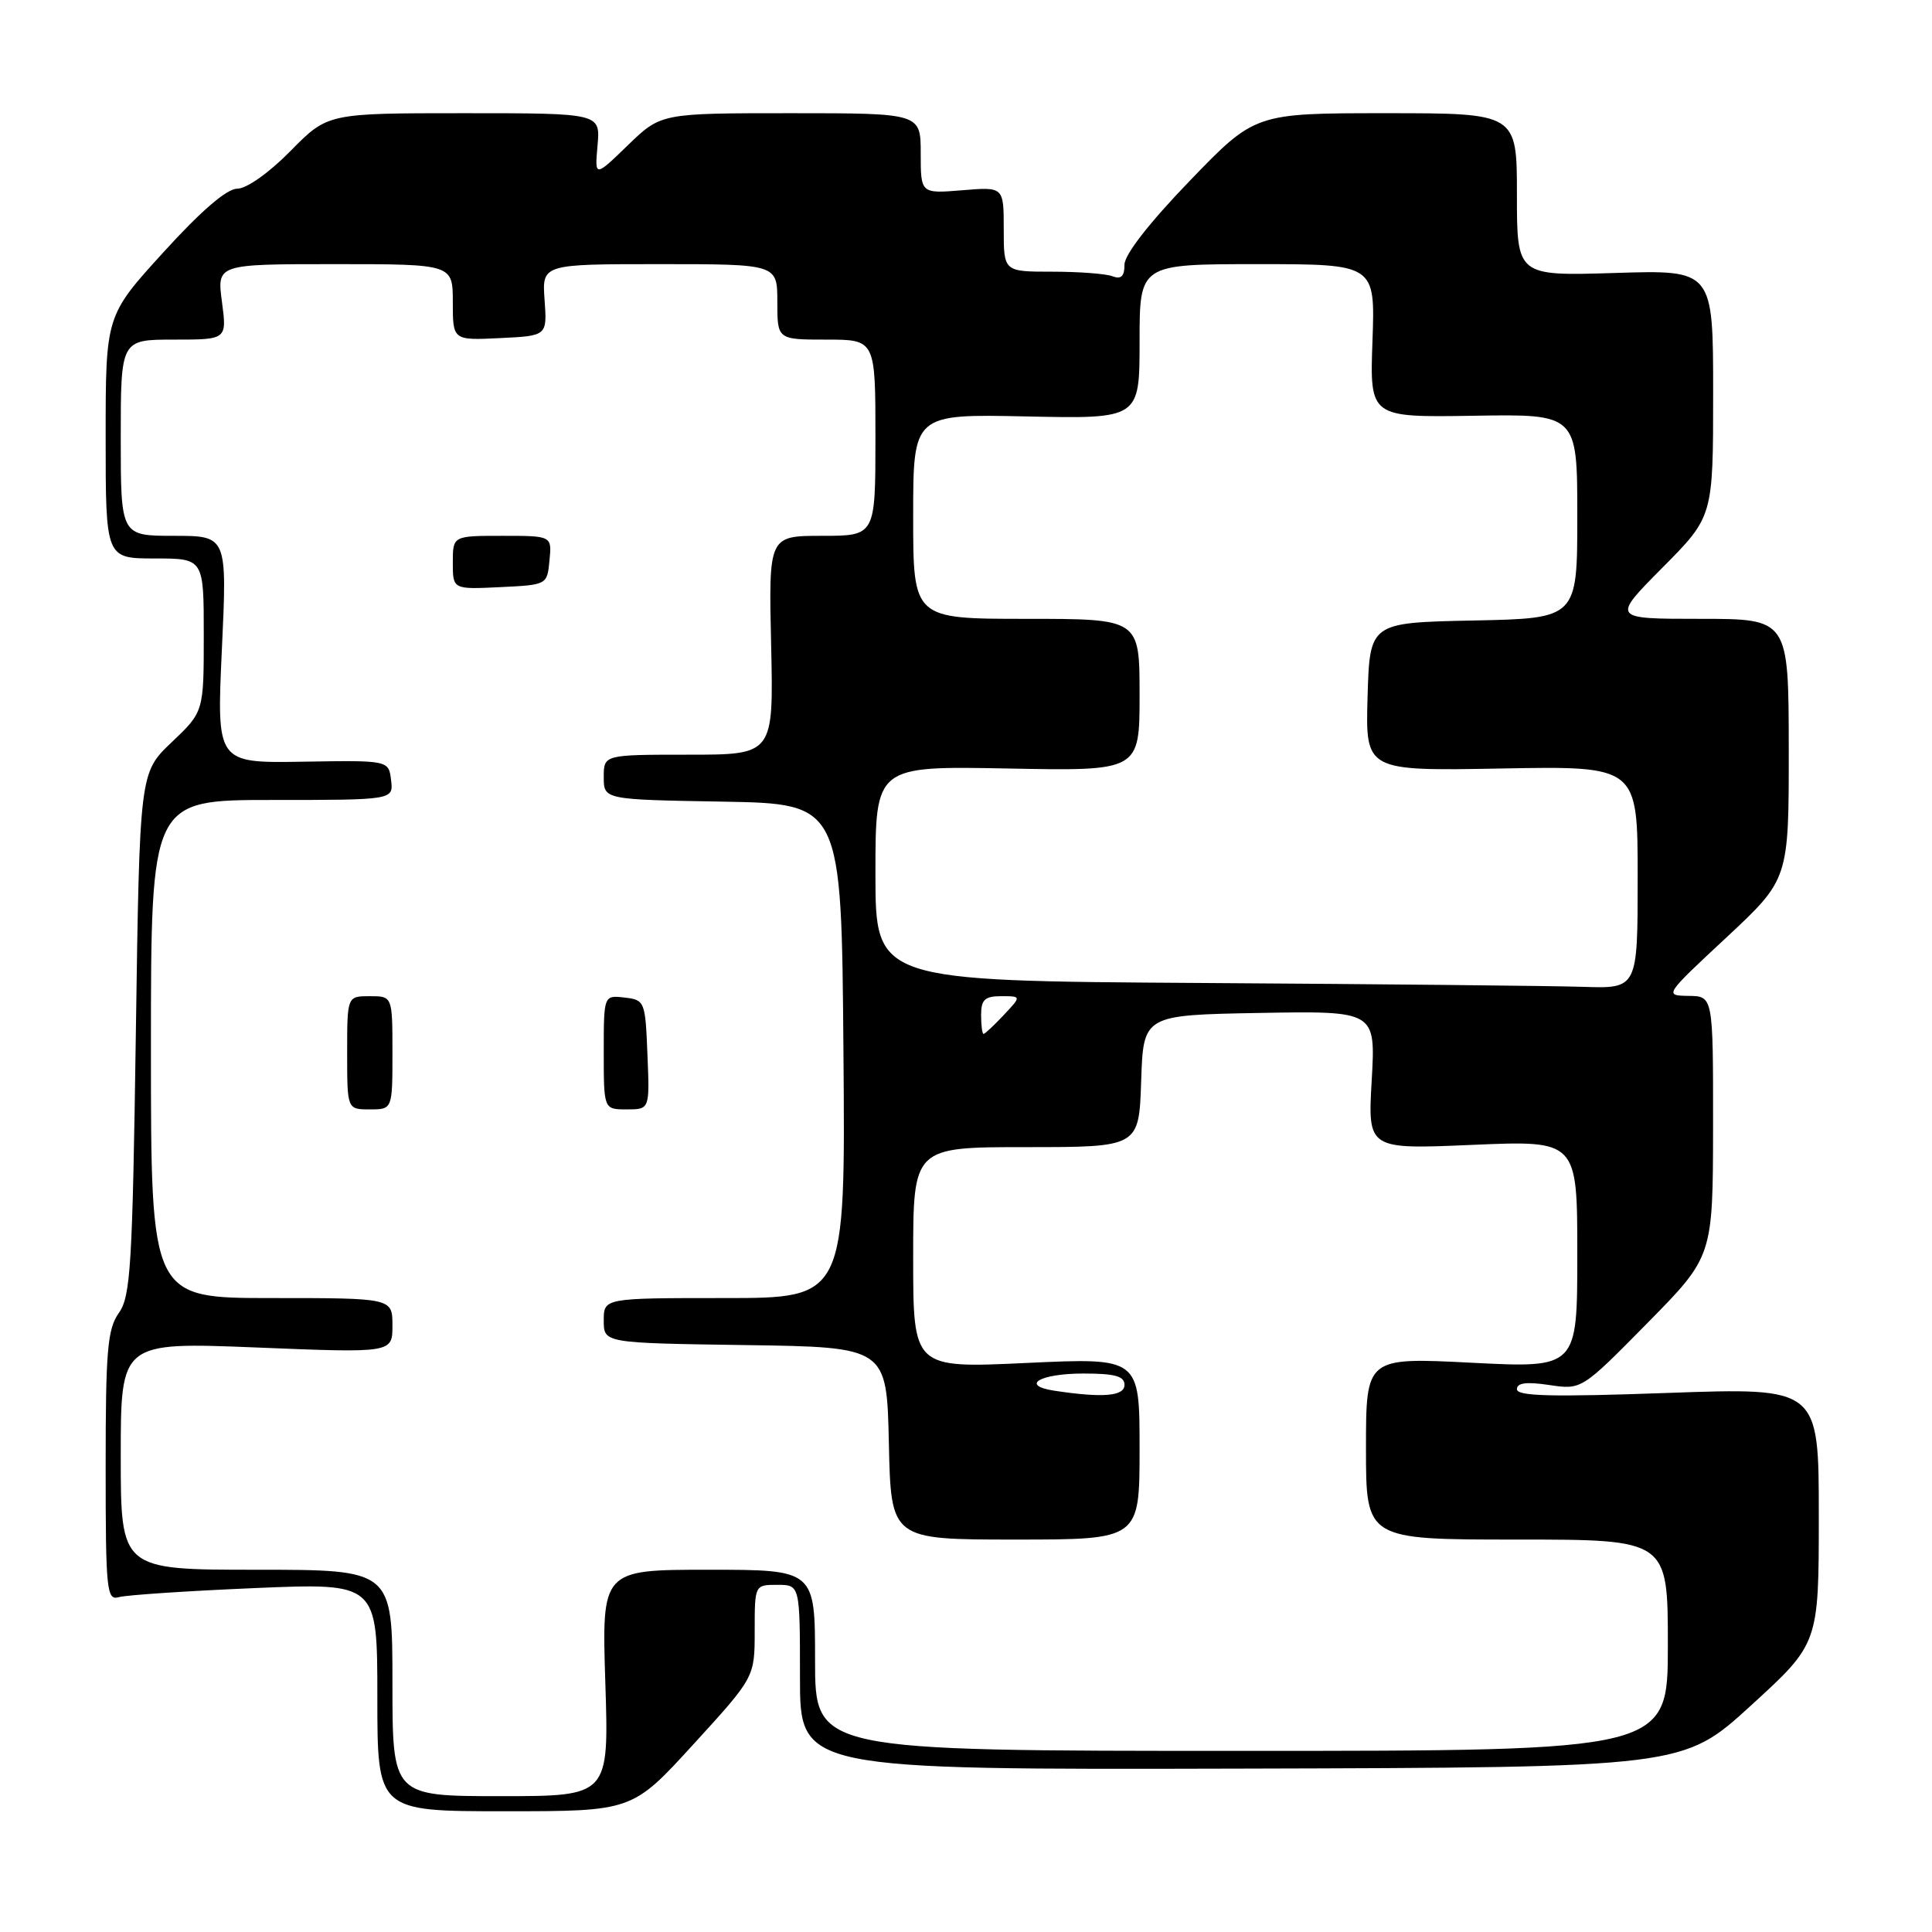 <?xml version="1.0" encoding="UTF-8" standalone="no"?>
<!DOCTYPE svg PUBLIC "-//W3C//DTD SVG 1.1//EN" "http://www.w3.org/Graphics/SVG/1.1/DTD/svg11.dtd" >
<svg xmlns="http://www.w3.org/2000/svg" xmlns:xlink="http://www.w3.org/1999/xlink" version="1.1" viewBox="0 0 256 256">
 <g >
 <path fill="currentColor"
d=" M 91.89 231.12 C 100.00 222.24 100.00 222.24 100.00 216.12 C 100.00 210.00 100.00 210.00 103.00 210.00 C 106.00 210.00 106.00 210.00 106.00 222.25 C 106.00 234.50 106.00 234.50 164.51 234.35 C 223.02 234.20 223.02 234.20 232.01 225.99 C 241.00 217.78 241.00 217.78 241.00 200.82 C 241.00 183.86 241.00 183.86 221.00 184.57 C 205.66 185.12 201.00 185.01 201.00 184.08 C 201.00 183.23 202.25 183.07 205.28 183.52 C 209.57 184.16 209.57 184.16 218.27 175.33 C 226.97 166.50 226.97 166.50 226.99 149.25 C 227.00 132.00 227.00 132.00 223.75 131.96 C 220.51 131.91 220.51 131.90 228.77 124.21 C 237.03 116.50 237.03 116.50 237.02 99.25 C 237.00 82.00 237.00 82.00 225.28 82.00 C 213.55 82.00 213.55 82.00 220.28 75.22 C 227.00 68.45 227.00 68.45 227.00 52.11 C 227.00 35.76 227.00 35.76 214.00 36.17 C 201.00 36.57 201.00 36.57 201.00 25.79 C 201.00 15.00 201.00 15.00 183.64 15.00 C 166.29 15.00 166.29 15.00 157.64 23.97 C 152.27 29.54 149.00 33.74 149.00 35.07 C 149.00 36.61 148.56 37.04 147.42 36.61 C 146.55 36.27 142.95 36.00 139.42 36.00 C 133.00 36.00 133.00 36.00 133.00 30.38 C 133.00 24.75 133.00 24.75 127.50 25.21 C 122.00 25.66 122.00 25.66 122.00 20.33 C 122.00 15.00 122.00 15.00 104.79 15.00 C 87.58 15.00 87.58 15.00 83.19 19.25 C 78.80 23.50 78.80 23.50 79.18 19.25 C 79.55 15.00 79.55 15.00 61.49 15.00 C 43.42 15.00 43.42 15.00 38.50 20.00 C 35.66 22.89 32.68 25.00 31.45 25.00 C 30.06 25.00 26.68 27.90 21.66 33.42 C 14.00 41.83 14.00 41.83 14.00 57.92 C 14.00 74.00 14.00 74.00 20.50 74.00 C 27.00 74.00 27.00 74.00 27.00 84.15 C 27.00 94.31 27.00 94.31 22.75 98.35 C 18.50 102.39 18.50 102.39 18.00 136.95 C 17.55 167.74 17.31 171.77 15.75 173.97 C 14.24 176.10 14.00 178.90 14.00 194.29 C 14.00 210.81 14.13 212.10 15.75 211.63 C 16.71 211.35 24.81 210.81 33.75 210.43 C 50.00 209.74 50.00 209.74 50.00 224.87 C 50.00 240.00 50.00 240.00 66.89 240.00 C 83.78 240.00 83.78 240.00 91.89 231.12 Z  M 52.00 223.00 C 52.00 208.00 52.00 208.00 34.00 208.00 C 16.00 208.00 16.00 208.00 16.00 192.92 C 16.00 177.83 16.00 177.83 34.00 178.55 C 52.00 179.28 52.00 179.28 52.00 175.64 C 52.00 172.00 52.00 172.00 36.00 172.00 C 20.00 172.00 20.00 172.00 20.00 139.00 C 20.00 106.00 20.00 106.00 36.07 106.00 C 52.13 106.00 52.13 106.00 51.82 103.37 C 51.50 100.74 51.50 100.74 40.10 100.93 C 28.70 101.11 28.70 101.11 29.40 86.06 C 30.10 71.00 30.10 71.00 23.05 71.00 C 16.00 71.00 16.00 71.00 16.00 58.00 C 16.00 45.00 16.00 45.00 23.03 45.00 C 30.07 45.00 30.07 45.00 29.41 40.00 C 28.74 35.00 28.74 35.00 44.37 35.00 C 60.00 35.00 60.00 35.00 60.00 40.05 C 60.00 45.10 60.00 45.10 66.25 44.80 C 72.50 44.50 72.50 44.50 72.16 39.75 C 71.82 35.00 71.82 35.00 87.41 35.00 C 103.00 35.00 103.00 35.00 103.00 40.00 C 103.00 45.00 103.00 45.00 109.50 45.00 C 116.00 45.00 116.00 45.00 116.00 58.00 C 116.00 71.00 116.00 71.00 108.93 71.00 C 101.85 71.00 101.85 71.00 102.18 85.50 C 102.50 100.00 102.50 100.00 91.25 100.00 C 80.00 100.00 80.00 100.00 80.00 102.97 C 80.00 105.95 80.00 105.95 95.75 106.22 C 111.50 106.50 111.50 106.50 111.76 139.25 C 112.03 172.00 112.03 172.00 96.01 172.00 C 80.00 172.00 80.00 172.00 80.00 174.98 C 80.00 177.96 80.00 177.96 98.75 178.23 C 117.50 178.50 117.50 178.50 117.78 191.25 C 118.06 204.00 118.06 204.00 134.53 204.00 C 151.00 204.00 151.00 204.00 151.00 191.95 C 151.00 179.90 151.00 179.90 136.00 180.60 C 121.00 181.30 121.00 181.30 121.00 166.65 C 121.00 152.00 121.00 152.00 135.96 152.00 C 150.92 152.00 150.92 152.00 151.21 143.25 C 151.50 134.50 151.50 134.50 166.89 134.22 C 182.28 133.95 182.28 133.95 181.76 143.12 C 181.23 152.30 181.23 152.30 195.12 151.70 C 209.00 151.11 209.00 151.11 209.00 166.20 C 209.00 181.28 209.00 181.28 195.00 180.57 C 181.00 179.86 181.00 179.86 181.00 191.93 C 181.00 204.00 181.00 204.00 201.00 204.00 C 221.00 204.00 221.00 204.00 221.00 218.00 C 221.00 232.00 221.00 232.00 164.50 232.00 C 108.00 232.00 108.00 232.00 108.00 220.00 C 108.00 208.00 108.00 208.00 93.86 208.00 C 79.73 208.00 79.73 208.00 80.21 223.00 C 80.69 238.00 80.69 238.00 66.35 238.00 C 52.00 238.00 52.00 238.00 52.00 223.00 Z  M 52.00 139.50 C 52.00 132.00 52.00 132.00 49.00 132.00 C 46.00 132.00 46.00 132.00 46.00 139.50 C 46.00 147.00 46.00 147.00 49.00 147.00 C 52.00 147.00 52.00 147.00 52.00 139.50 Z  M 85.79 139.75 C 85.51 132.67 85.44 132.49 82.75 132.18 C 80.00 131.87 80.00 131.87 80.00 139.43 C 80.00 147.00 80.00 147.00 83.04 147.00 C 86.09 147.00 86.09 147.00 85.79 139.75 Z  M 72.81 74.25 C 73.13 71.00 73.13 71.00 66.56 71.00 C 60.00 71.00 60.00 71.00 60.00 74.55 C 60.00 78.10 60.00 78.10 66.25 77.80 C 72.50 77.50 72.50 77.50 72.81 74.25 Z  M 139.73 184.28 C 135.11 183.58 137.76 182.00 143.56 182.00 C 147.73 182.00 149.00 182.35 149.00 183.50 C 149.00 185.01 146.15 185.25 139.73 184.28 Z  M 130.00 134.50 C 130.00 132.46 130.49 132.00 132.67 132.00 C 135.35 132.00 135.35 132.00 133.00 134.50 C 131.71 135.88 130.50 137.00 130.33 137.00 C 130.15 137.00 130.00 135.88 130.00 134.50 Z  M 159.25 130.25 C 116.00 129.98 116.00 129.98 116.00 115.74 C 116.00 101.50 116.00 101.50 133.50 101.83 C 151.00 102.17 151.00 102.17 151.00 92.08 C 151.00 82.00 151.00 82.00 136.00 82.00 C 121.00 82.00 121.00 82.00 121.00 68.43 C 121.00 54.86 121.00 54.86 136.00 55.18 C 151.00 55.50 151.00 55.50 151.00 45.25 C 151.00 35.00 151.00 35.00 166.61 35.00 C 182.22 35.00 182.22 35.00 181.86 45.16 C 181.50 55.31 181.50 55.31 195.25 55.09 C 209.00 54.86 209.00 54.86 209.00 68.40 C 209.00 81.94 209.00 81.94 195.25 82.22 C 181.50 82.50 181.50 82.50 181.21 92.33 C 180.93 102.16 180.93 102.16 198.96 101.83 C 217.00 101.50 217.00 101.50 217.00 116.25 C 217.00 131.00 217.00 131.00 209.75 130.76 C 205.76 130.63 183.04 130.40 159.25 130.25 Z "/>
</g>
</svg>